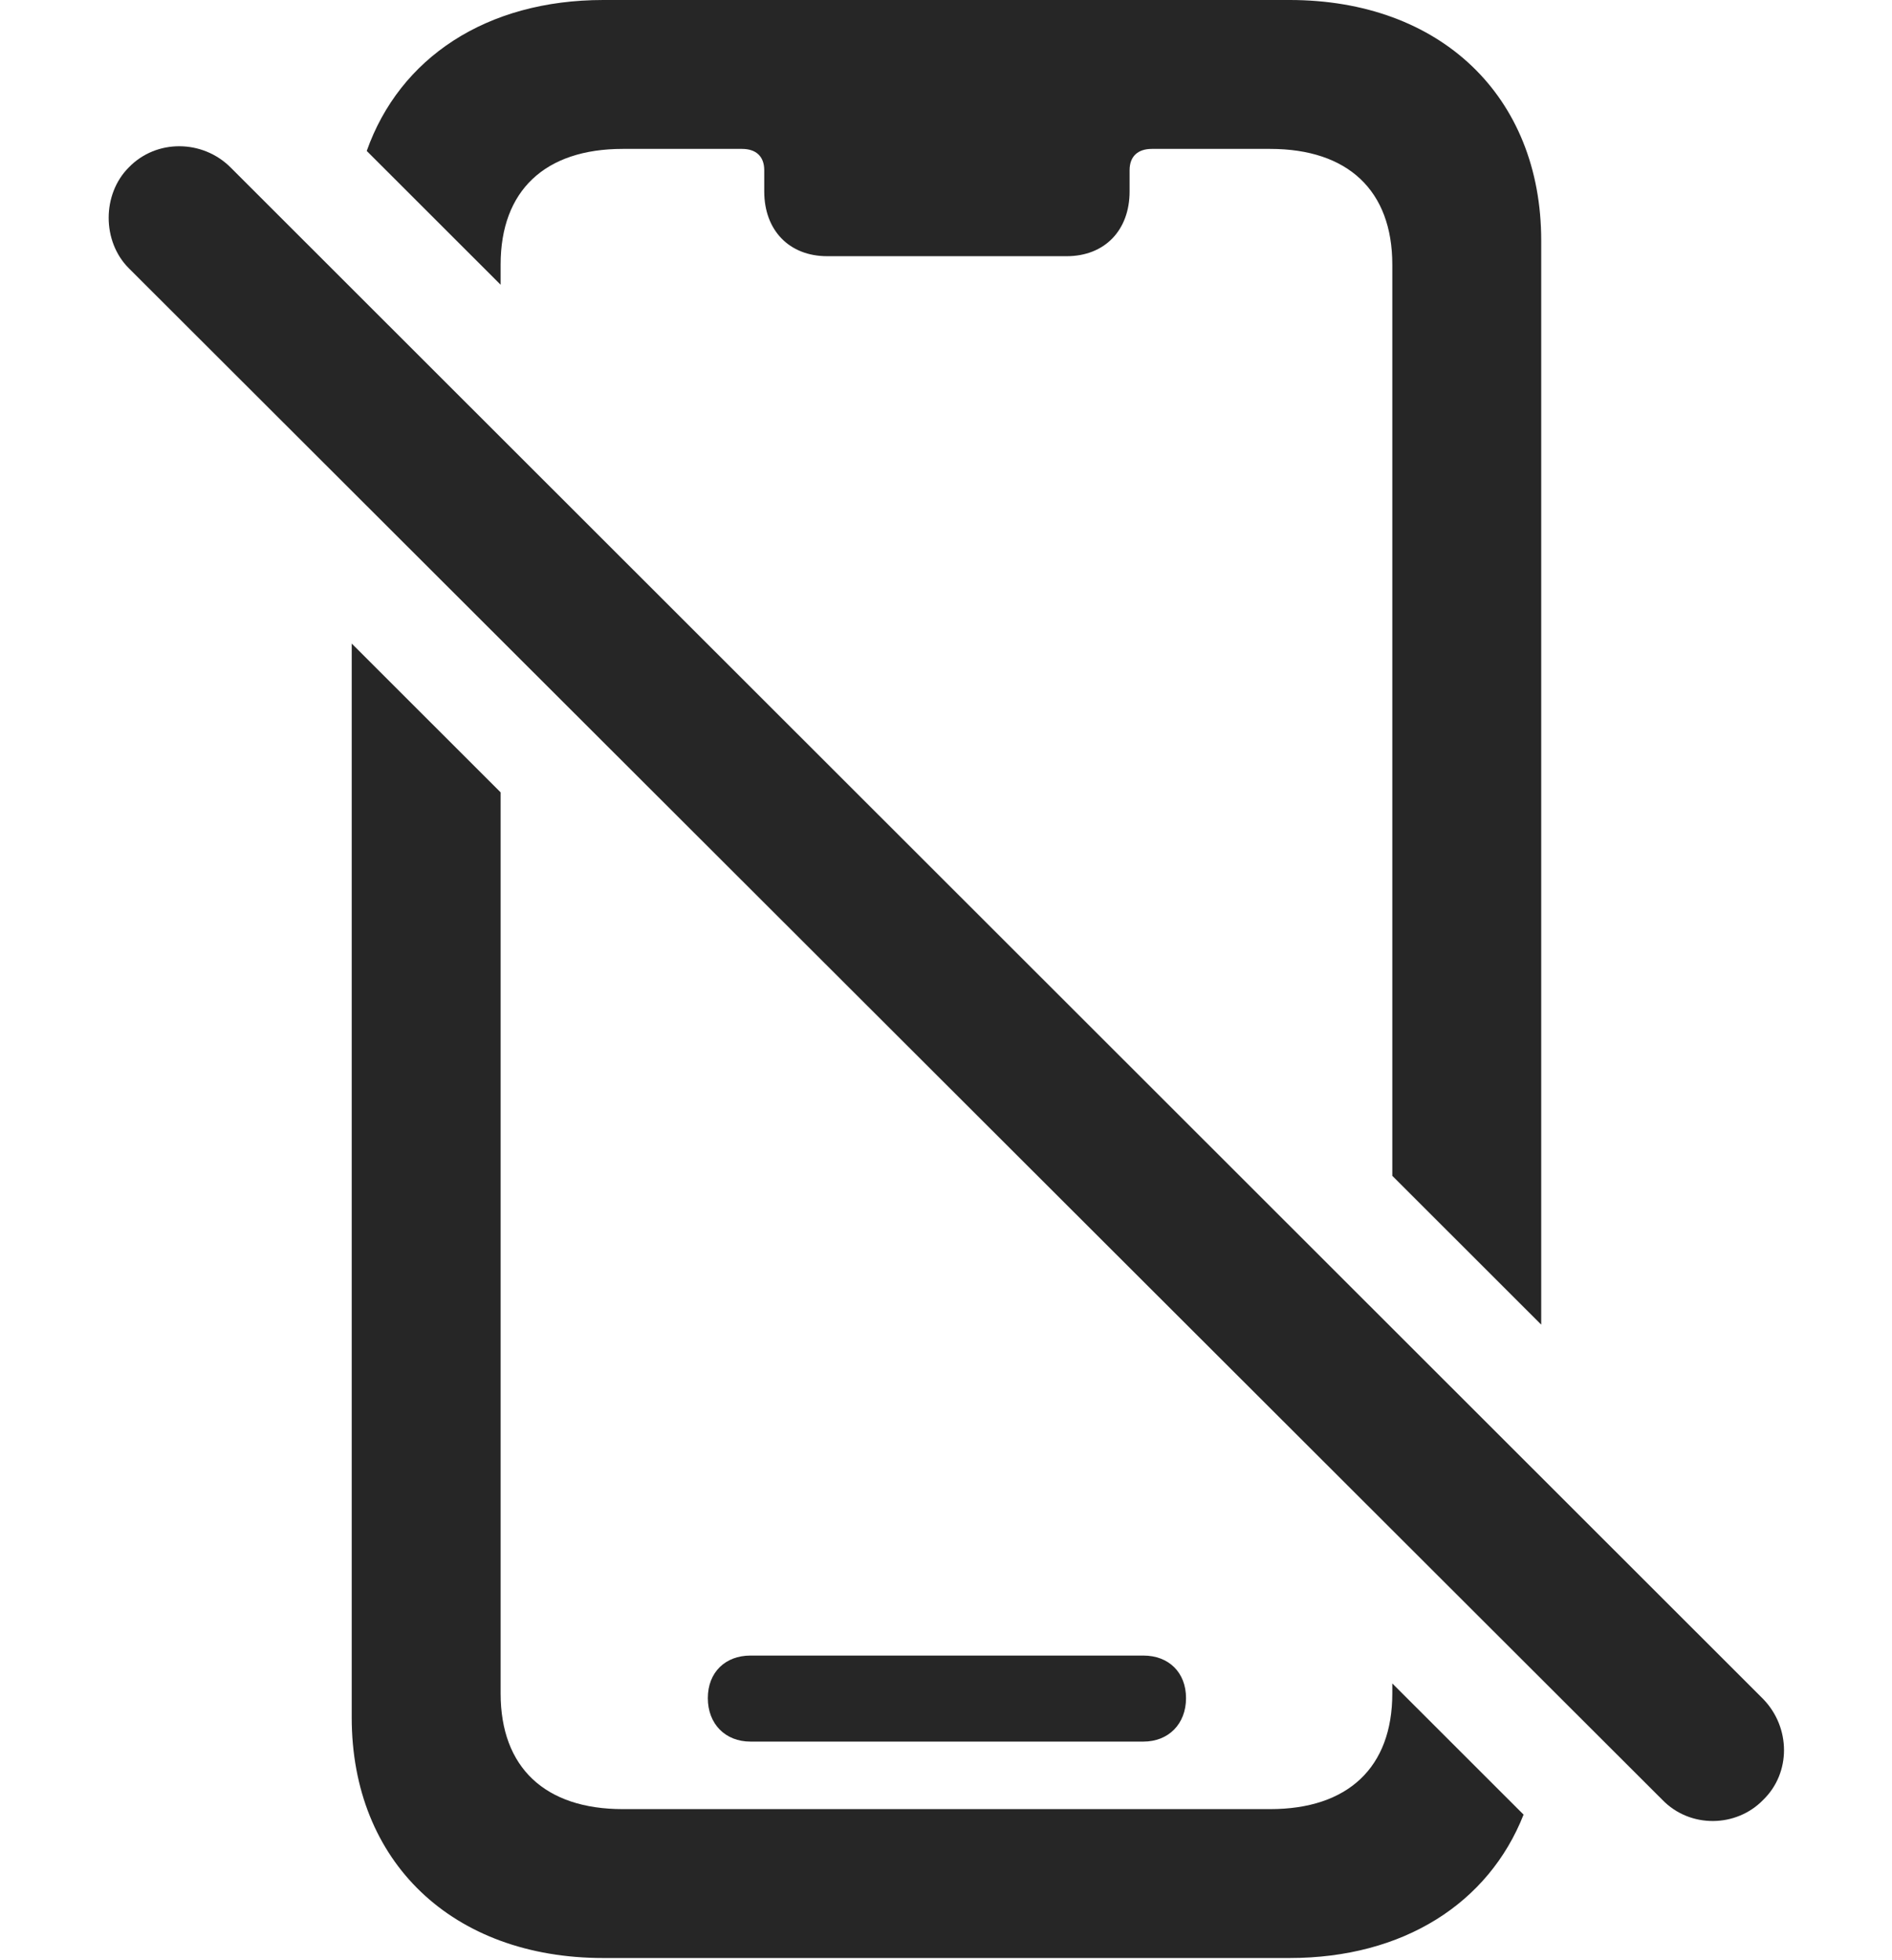 <?xml version="1.0" encoding="UTF-8"?>
<!--Generator: Apple Native CoreSVG 232.5-->
<!DOCTYPE svg
PUBLIC "-//W3C//DTD SVG 1.1//EN"
       "http://www.w3.org/Graphics/SVG/1.1/DTD/svg11.dtd">
<svg version="1.1" xmlns="http://www.w3.org/2000/svg" xmlns:xlink="http://www.w3.org/1999/xlink" width="99.878" height="103.467">
 <g>
  <rect height="103.467" opacity="0" width="99.878" x="0" y="0"/>
  <path d="M26.428 41.831L26.428 89.404C26.428 93.311 28.772 95.508 32.873 95.508L67.053 95.508C71.155 95.508 73.499 93.311 73.499 89.404L73.499 88.873L80.429 95.799C78.579 100.484 74.078 103.369 68.079 103.369L31.848 103.369C23.889 103.369 18.567 98.291 18.567 90.674L18.567 33.975ZM62.61 89.648C62.61 91.016 61.682 91.943 60.364 91.943L39.612 91.943C38.294 91.943 37.366 91.016 37.366 89.648C37.366 88.281 38.294 87.402 39.612 87.402L60.364 87.402C61.682 87.402 62.61 88.281 62.61 89.648ZM81.36 12.695L81.36 69.931L73.499 62.075L73.499 13.965C73.499 10.059 71.155 7.861 67.053 7.861L60.803 7.861C60.071 7.861 59.631 8.252 59.631 8.984L59.631 10.107C59.631 12.158 58.313 13.525 56.311 13.525L43.665 13.525C41.663 13.525 40.344 12.158 40.344 10.107L40.344 8.984C40.344 8.252 39.905 7.861 39.172 7.861L32.873 7.861C28.772 7.861 26.428 10.059 26.428 13.965L26.428 15.033L19.36 7.969C21.1 3.047 25.683 0 31.848 0L68.079 0C76.038 0 81.36 5.078 81.36 12.695Z" fill="#000000" fill-opacity="0.85"/>
  <path d="M87.756 95.019C89.221 96.533 91.663 96.484 93.079 95.019C94.543 93.603 94.543 91.211 93.079 89.697L12.17 8.838C10.706 7.373 8.264 7.324 6.799 8.838C5.383 10.254 5.383 12.744 6.799 14.16Z" fill="#000000" fill-opacity="0.85"/>
 </g>
</svg>
